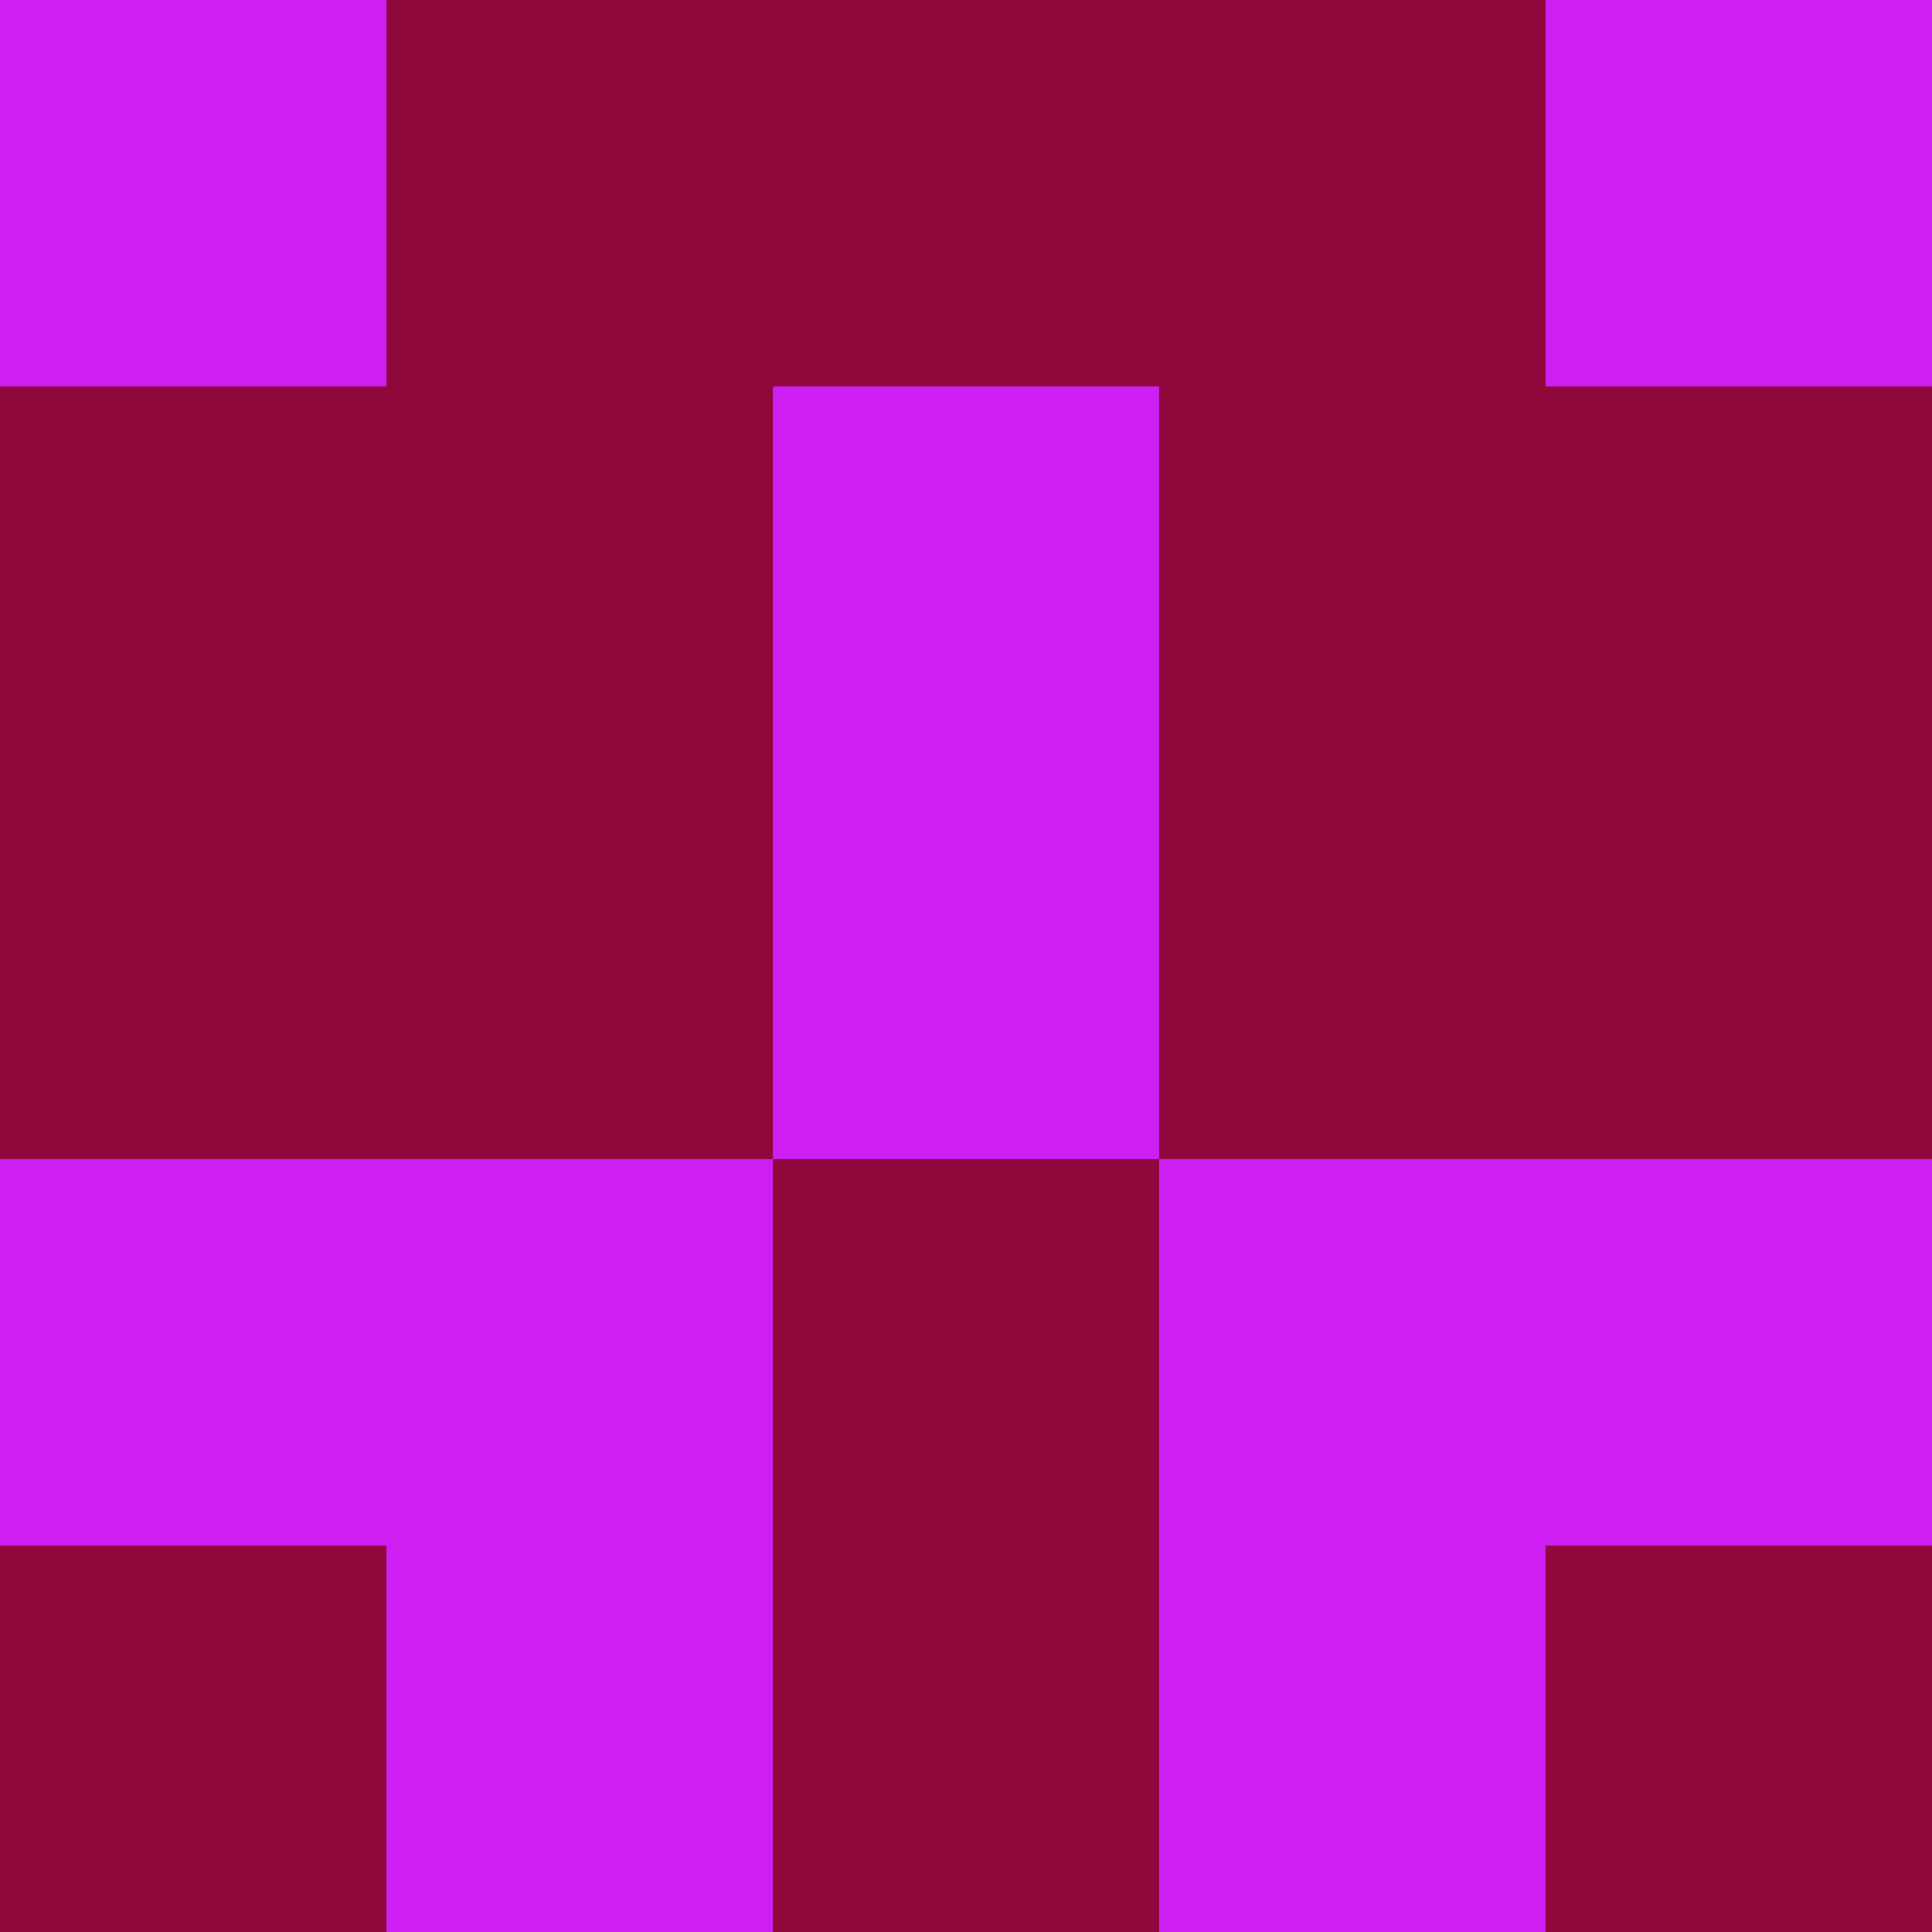 <?xml version="1.0" encoding="utf-8"?>
<!DOCTYPE svg PUBLIC "-//W3C//DTD SVG 20010904//EN"
        "http://www.w3.org/TR/2001/REC-SVG-20010904/DTD/svg10.dtd">
<svg viewBox="0 0 5 5" height="100" width="100" xml:lang="fr"
     xmlns="http://www.w3.org/2000/svg"
     xmlns:xlink="http://www.w3.org/1999/xlink">
            <rect x="0" y="0" height="1" width="1" fill="#CF1EF1"/>
        <rect x="4" y="0" height="1" width="1" fill="#CF1EF1"/>
        <rect x="1" y="0" height="1" width="1" fill="#8E083B"/>
        <rect x="3" y="0" height="1" width="1" fill="#8E083B"/>
        <rect x="2" y="0" height="1" width="1" fill="#8E083B"/>
                <rect x="0" y="1" height="1" width="1" fill="#8E083B"/>
        <rect x="4" y="1" height="1" width="1" fill="#8E083B"/>
        <rect x="1" y="1" height="1" width="1" fill="#8E083B"/>
        <rect x="3" y="1" height="1" width="1" fill="#8E083B"/>
        <rect x="2" y="1" height="1" width="1" fill="#CF1EF1"/>
                <rect x="0" y="2" height="1" width="1" fill="#8E083B"/>
        <rect x="4" y="2" height="1" width="1" fill="#8E083B"/>
        <rect x="1" y="2" height="1" width="1" fill="#8E083B"/>
        <rect x="3" y="2" height="1" width="1" fill="#8E083B"/>
        <rect x="2" y="2" height="1" width="1" fill="#CF1EF1"/>
                <rect x="0" y="3" height="1" width="1" fill="#CF1EF1"/>
        <rect x="4" y="3" height="1" width="1" fill="#CF1EF1"/>
        <rect x="1" y="3" height="1" width="1" fill="#CF1EF1"/>
        <rect x="3" y="3" height="1" width="1" fill="#CF1EF1"/>
        <rect x="2" y="3" height="1" width="1" fill="#8E083B"/>
                <rect x="0" y="4" height="1" width="1" fill="#8E083B"/>
        <rect x="4" y="4" height="1" width="1" fill="#8E083B"/>
        <rect x="1" y="4" height="1" width="1" fill="#CF1EF1"/>
        <rect x="3" y="4" height="1" width="1" fill="#CF1EF1"/>
        <rect x="2" y="4" height="1" width="1" fill="#8E083B"/>
        </svg>